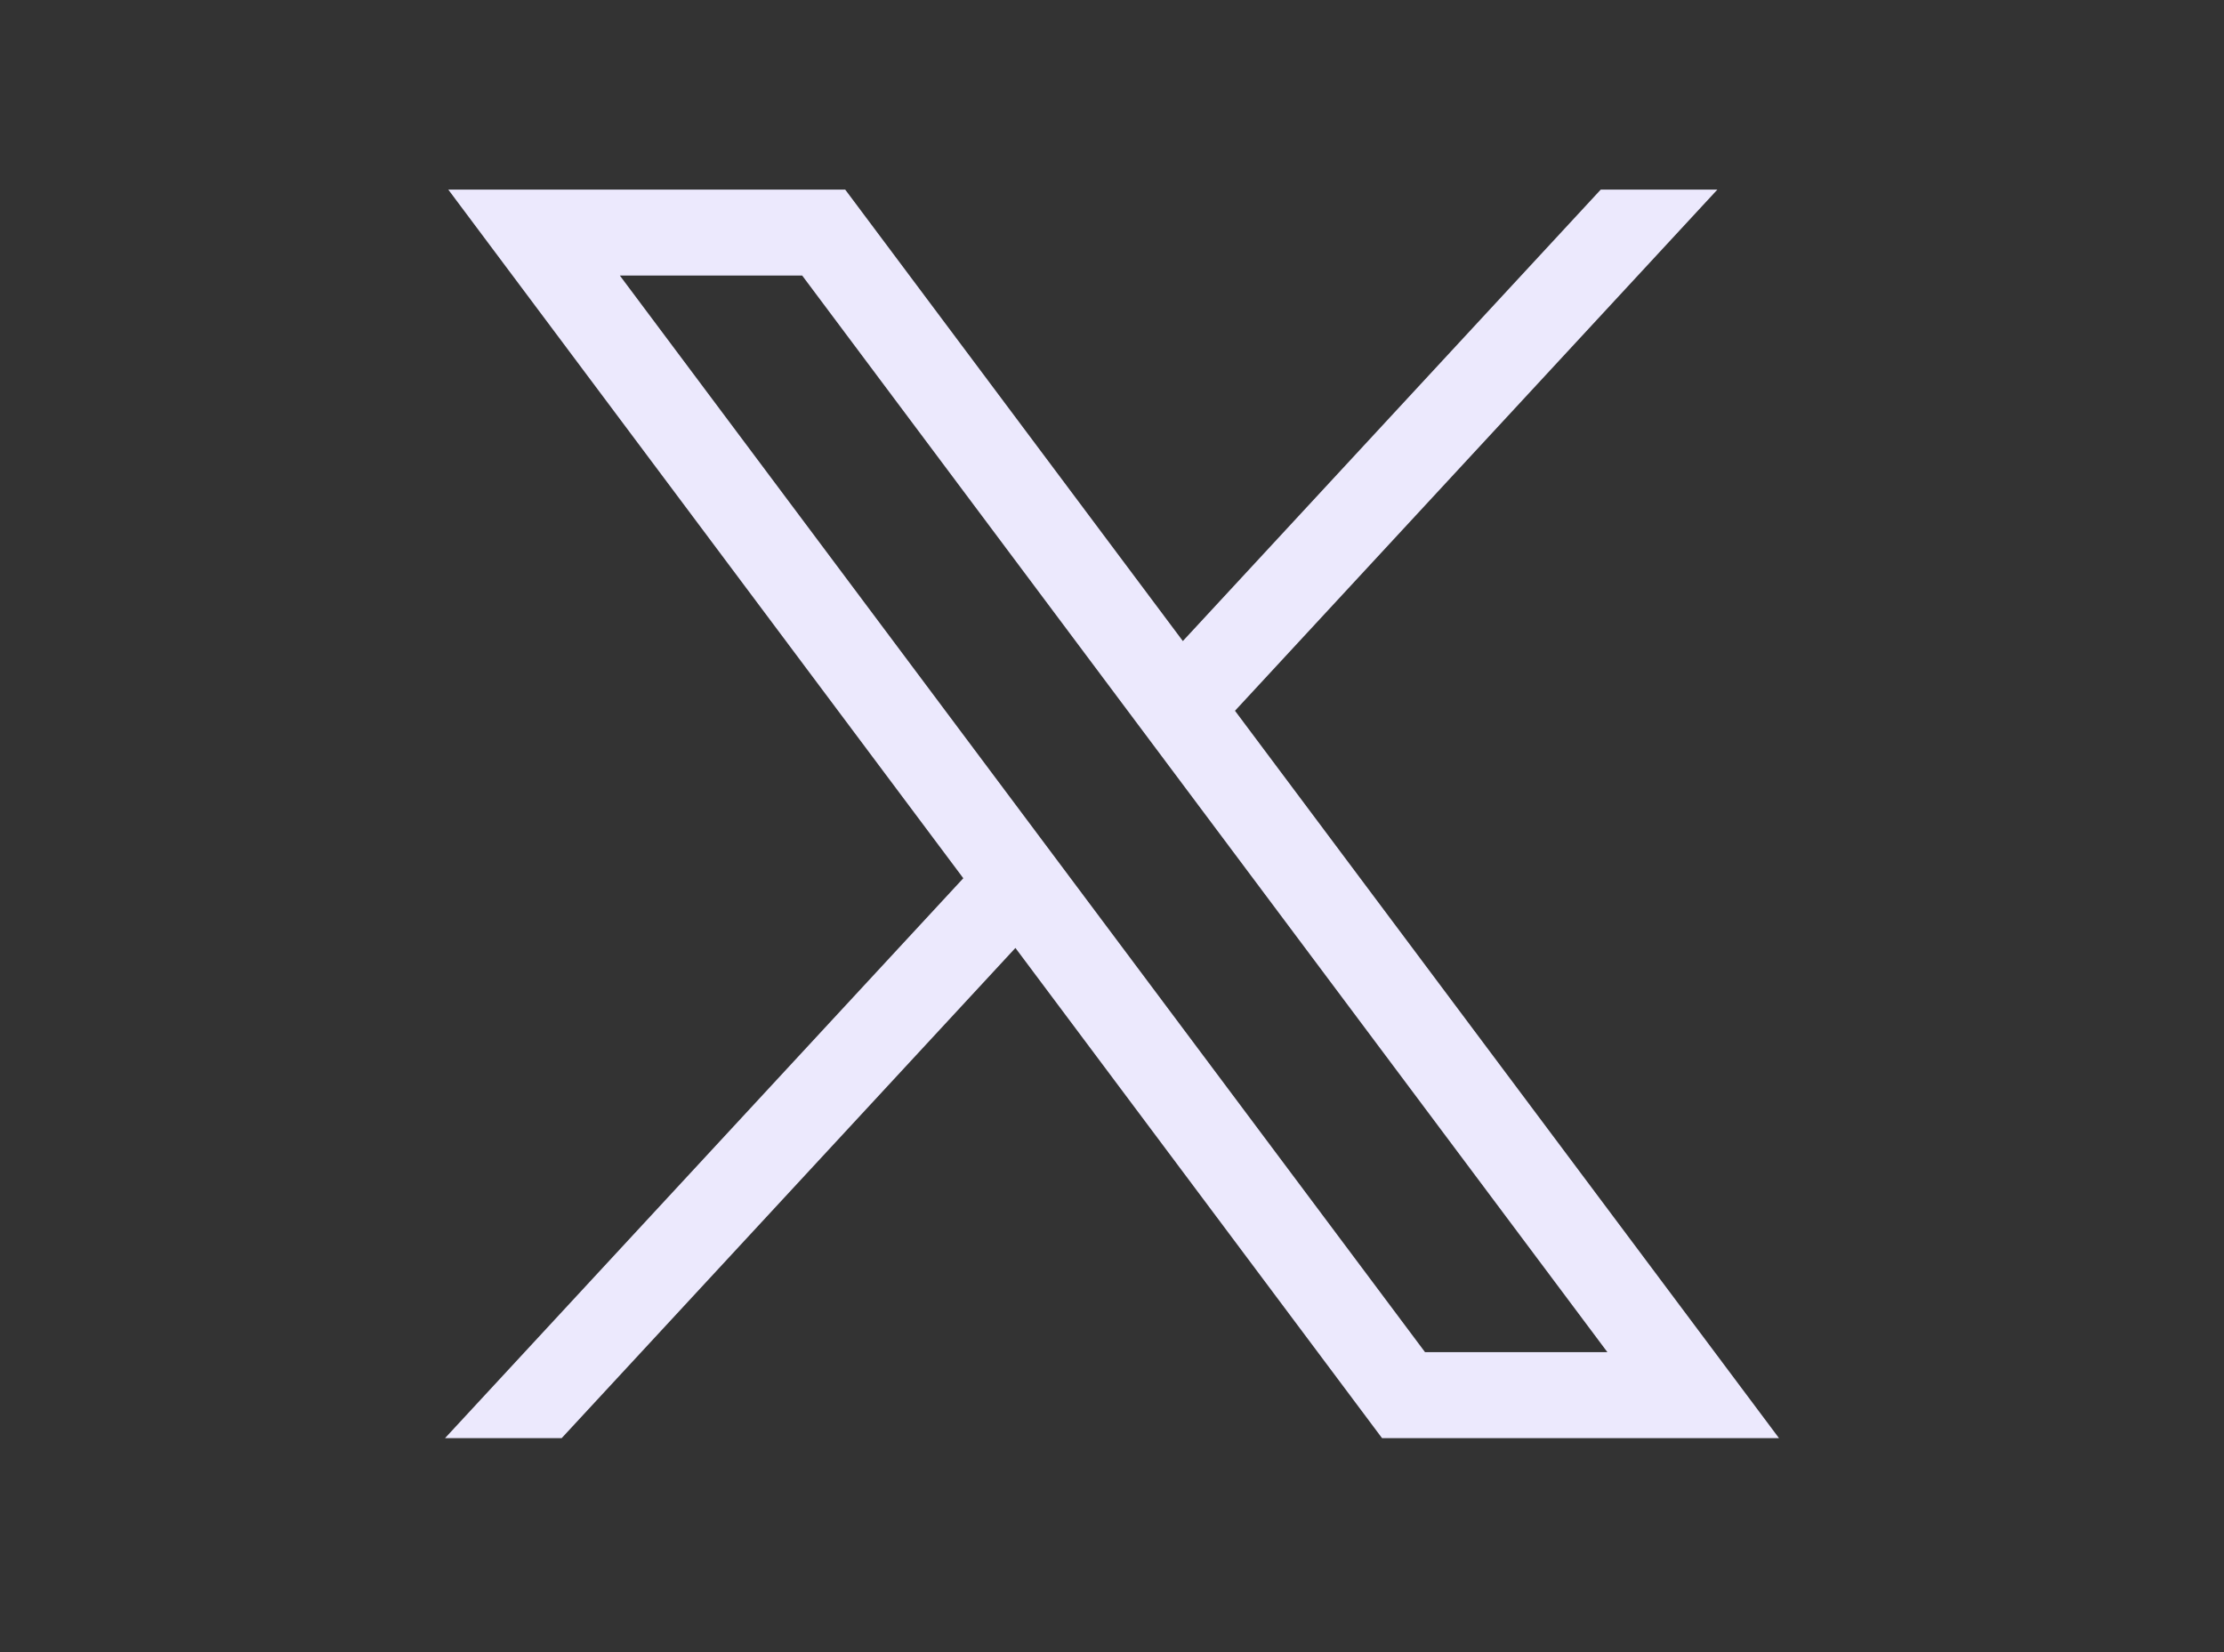 <svg width="70" height="52" viewBox="0 0 70 52" fill="none" xmlns="http://www.w3.org/2000/svg">
  <rect x="0" y="0" width="70" height="52" fill="#333333" stroke="none"/>
  <path d="M14.11 5.968L30.32 27.642L14.008 45.264H17.679L31.96 29.836L43.499 45.264H55.993L38.871 22.371L54.054 5.968H50.383L37.23 20.177L26.603 5.968H14.11ZM19.509 8.672H25.248L50.593 42.559H44.853L19.509 8.672Z" fill="#ECE9FD"/>
  </svg>
  